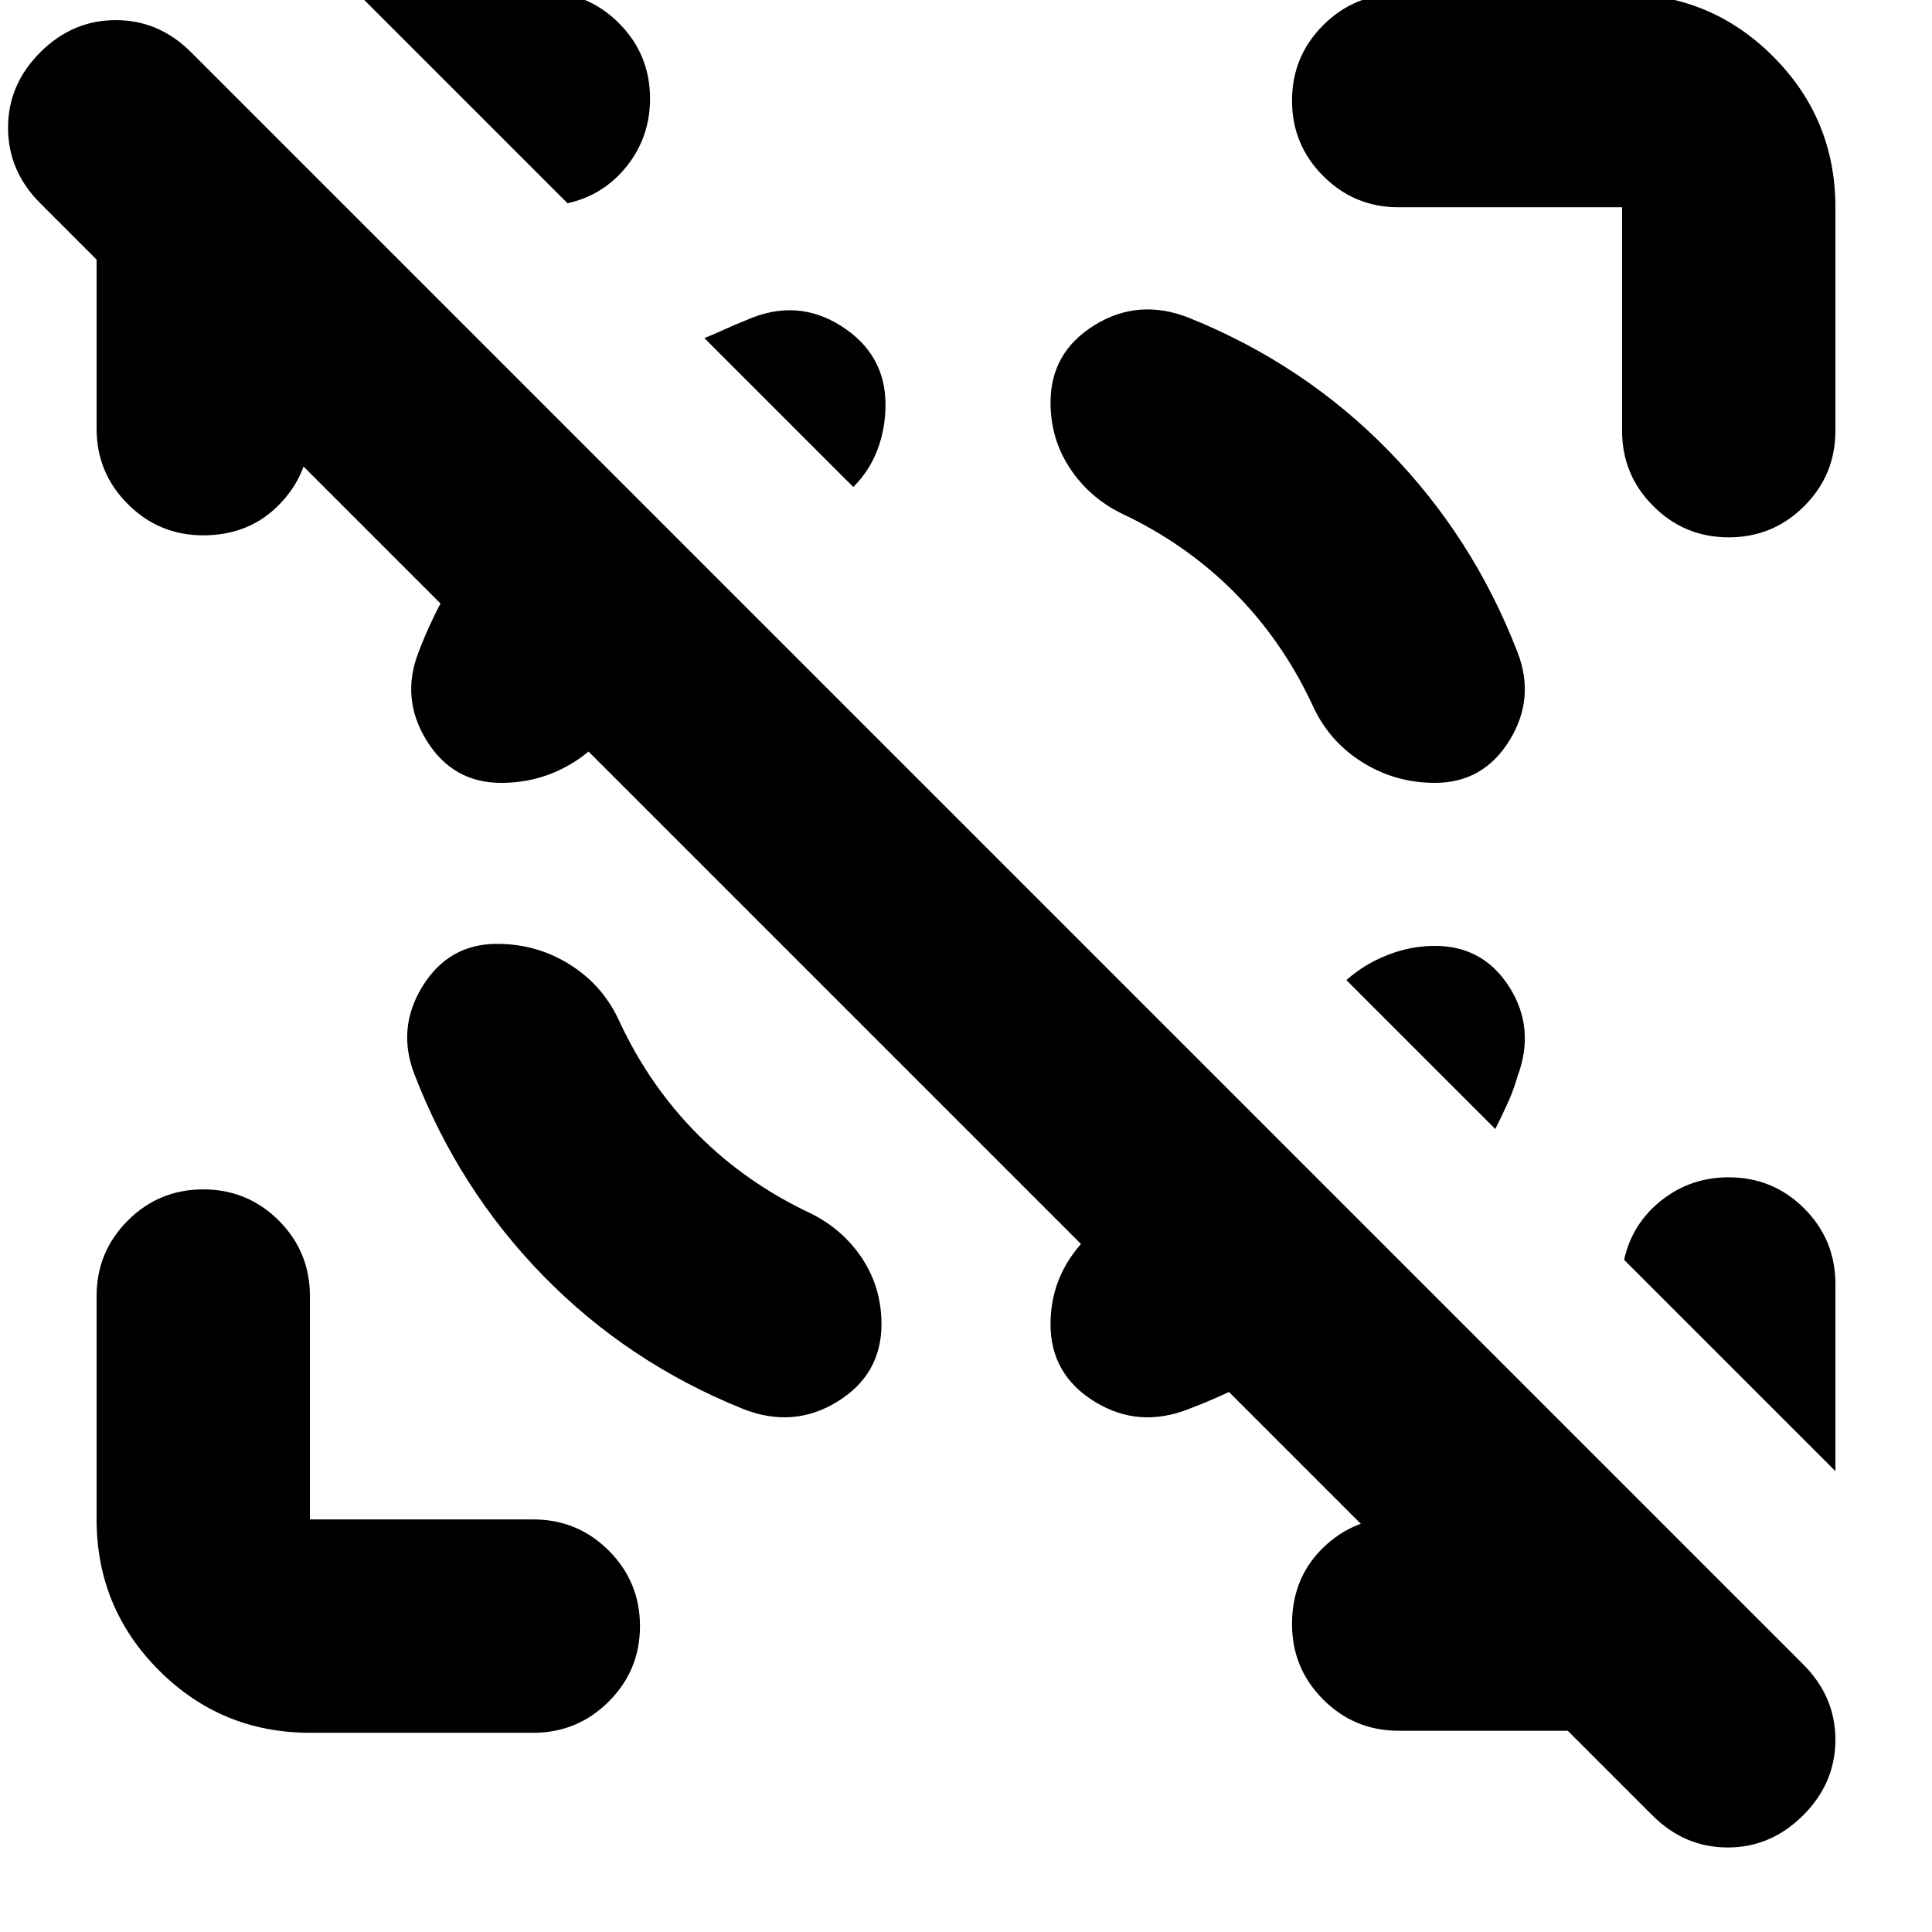 <svg xmlns="http://www.w3.org/2000/svg" height="24" width="24"><path d="M20.525 22.55.5 2.525q-.4-.4-.4-.938Q.1 1.05.5.65t.938-.4q.537 0 .937.4L22.4 20.675q.4.4.4.937 0 .538-.4.938-.4.4-.938.4-.537 0-.937-.4ZM3.85 2.55v2.775q0 .55-.375.937-.375.388-.95.388-.55 0-.937-.388-.388-.387-.388-.937V2.55q0-.55.263-1.038.262-.487.937-.837L4.275 2.55H3.85Zm16.3 18.95h-2.775q-.55 0-.937-.387-.388-.388-.388-.938 0-.575.388-.95.387-.375.937-.375H20.575L22.4 20.7q-.65.375-1.175.588-.525.212-1.075.212ZM7.05 2.525 4.425-.1H6.75q.55 0 .938.387.387.388.387.938 0 .475-.287.837-.288.363-.738.463Zm15.75 15.75-2.625-2.625q.1-.45.463-.738.362-.287.837-.287.55 0 .938.387.387.388.387.938Zm-18.95 3.25q-1.1 0-1.875-.775-.775-.775-.775-1.875V16.1q0-.55.388-.938.387-.387.937-.387t.938.387q.387.388.387.938v2.775h2.775q.55 0 .937.387.388.388.388.938 0 .55-.388.937-.387.388-.937.388Zm13.525-18.95q-.55 0-.937-.388-.388-.387-.388-.937t.388-.938q.387-.387.937-.387h2.775q1.1 0 1.875.775.775.775.775 1.875V5.35q0 .55-.387.937-.388.388-.938.388-.55 0-.937-.388-.388-.387-.388-.937V2.575Zm-11.2 9.15q-.6 0-.925.525-.325.525-.1 1.1.55 1.425 1.6 2.5t2.475 1.65q.625.25 1.175-.087.55-.338.55-.963 0-.45-.237-.813-.238-.362-.638-.562-.8-.375-1.4-.975-.6-.6-.975-1.4-.2-.45-.612-.712-.413-.263-.913-.263Zm11.65-2q.6 0 .925-.525.325-.525.1-1.1-.55-1.425-1.6-2.5t-2.475-1.65q-.625-.25-1.175.087-.55.338-.55.963 0 .45.238.812.237.363.637.563.8.375 1.4.975.6.6.975 1.4.2.45.613.712.412.263.912.263Zm-11.6 0q-.6 0-.925-.525-.325-.525-.1-1.1.275-.725.75-1.35.475-.625 1.375-1.15l1.75 1.75q-.55.3-.837.65-.288.35-.488.75-.2.45-.612.712-.413.263-.913.263Zm9.575 4.35 1.75 1.75q-.75.55-1.4.975-.65.425-1.375.7-.625.25-1.175-.087-.55-.338-.55-.963 0-.45.238-.813.237-.362.637-.562.4-.2.813-.45.412-.25 1.062-.55ZM10.6 6.05 8.75 4.2q.125-.05.262-.113.138-.062.263-.112.625-.275 1.175.075.55.35.55.975 0 .3-.1.562-.1.263-.3.463Zm7.225 5.7q.6 0 .925.512.325.513.1 1.113-.05.175-.125.337-.075.163-.15.313l-1.85-1.85q.225-.2.513-.312.287-.113.587-.113Z"/></svg>